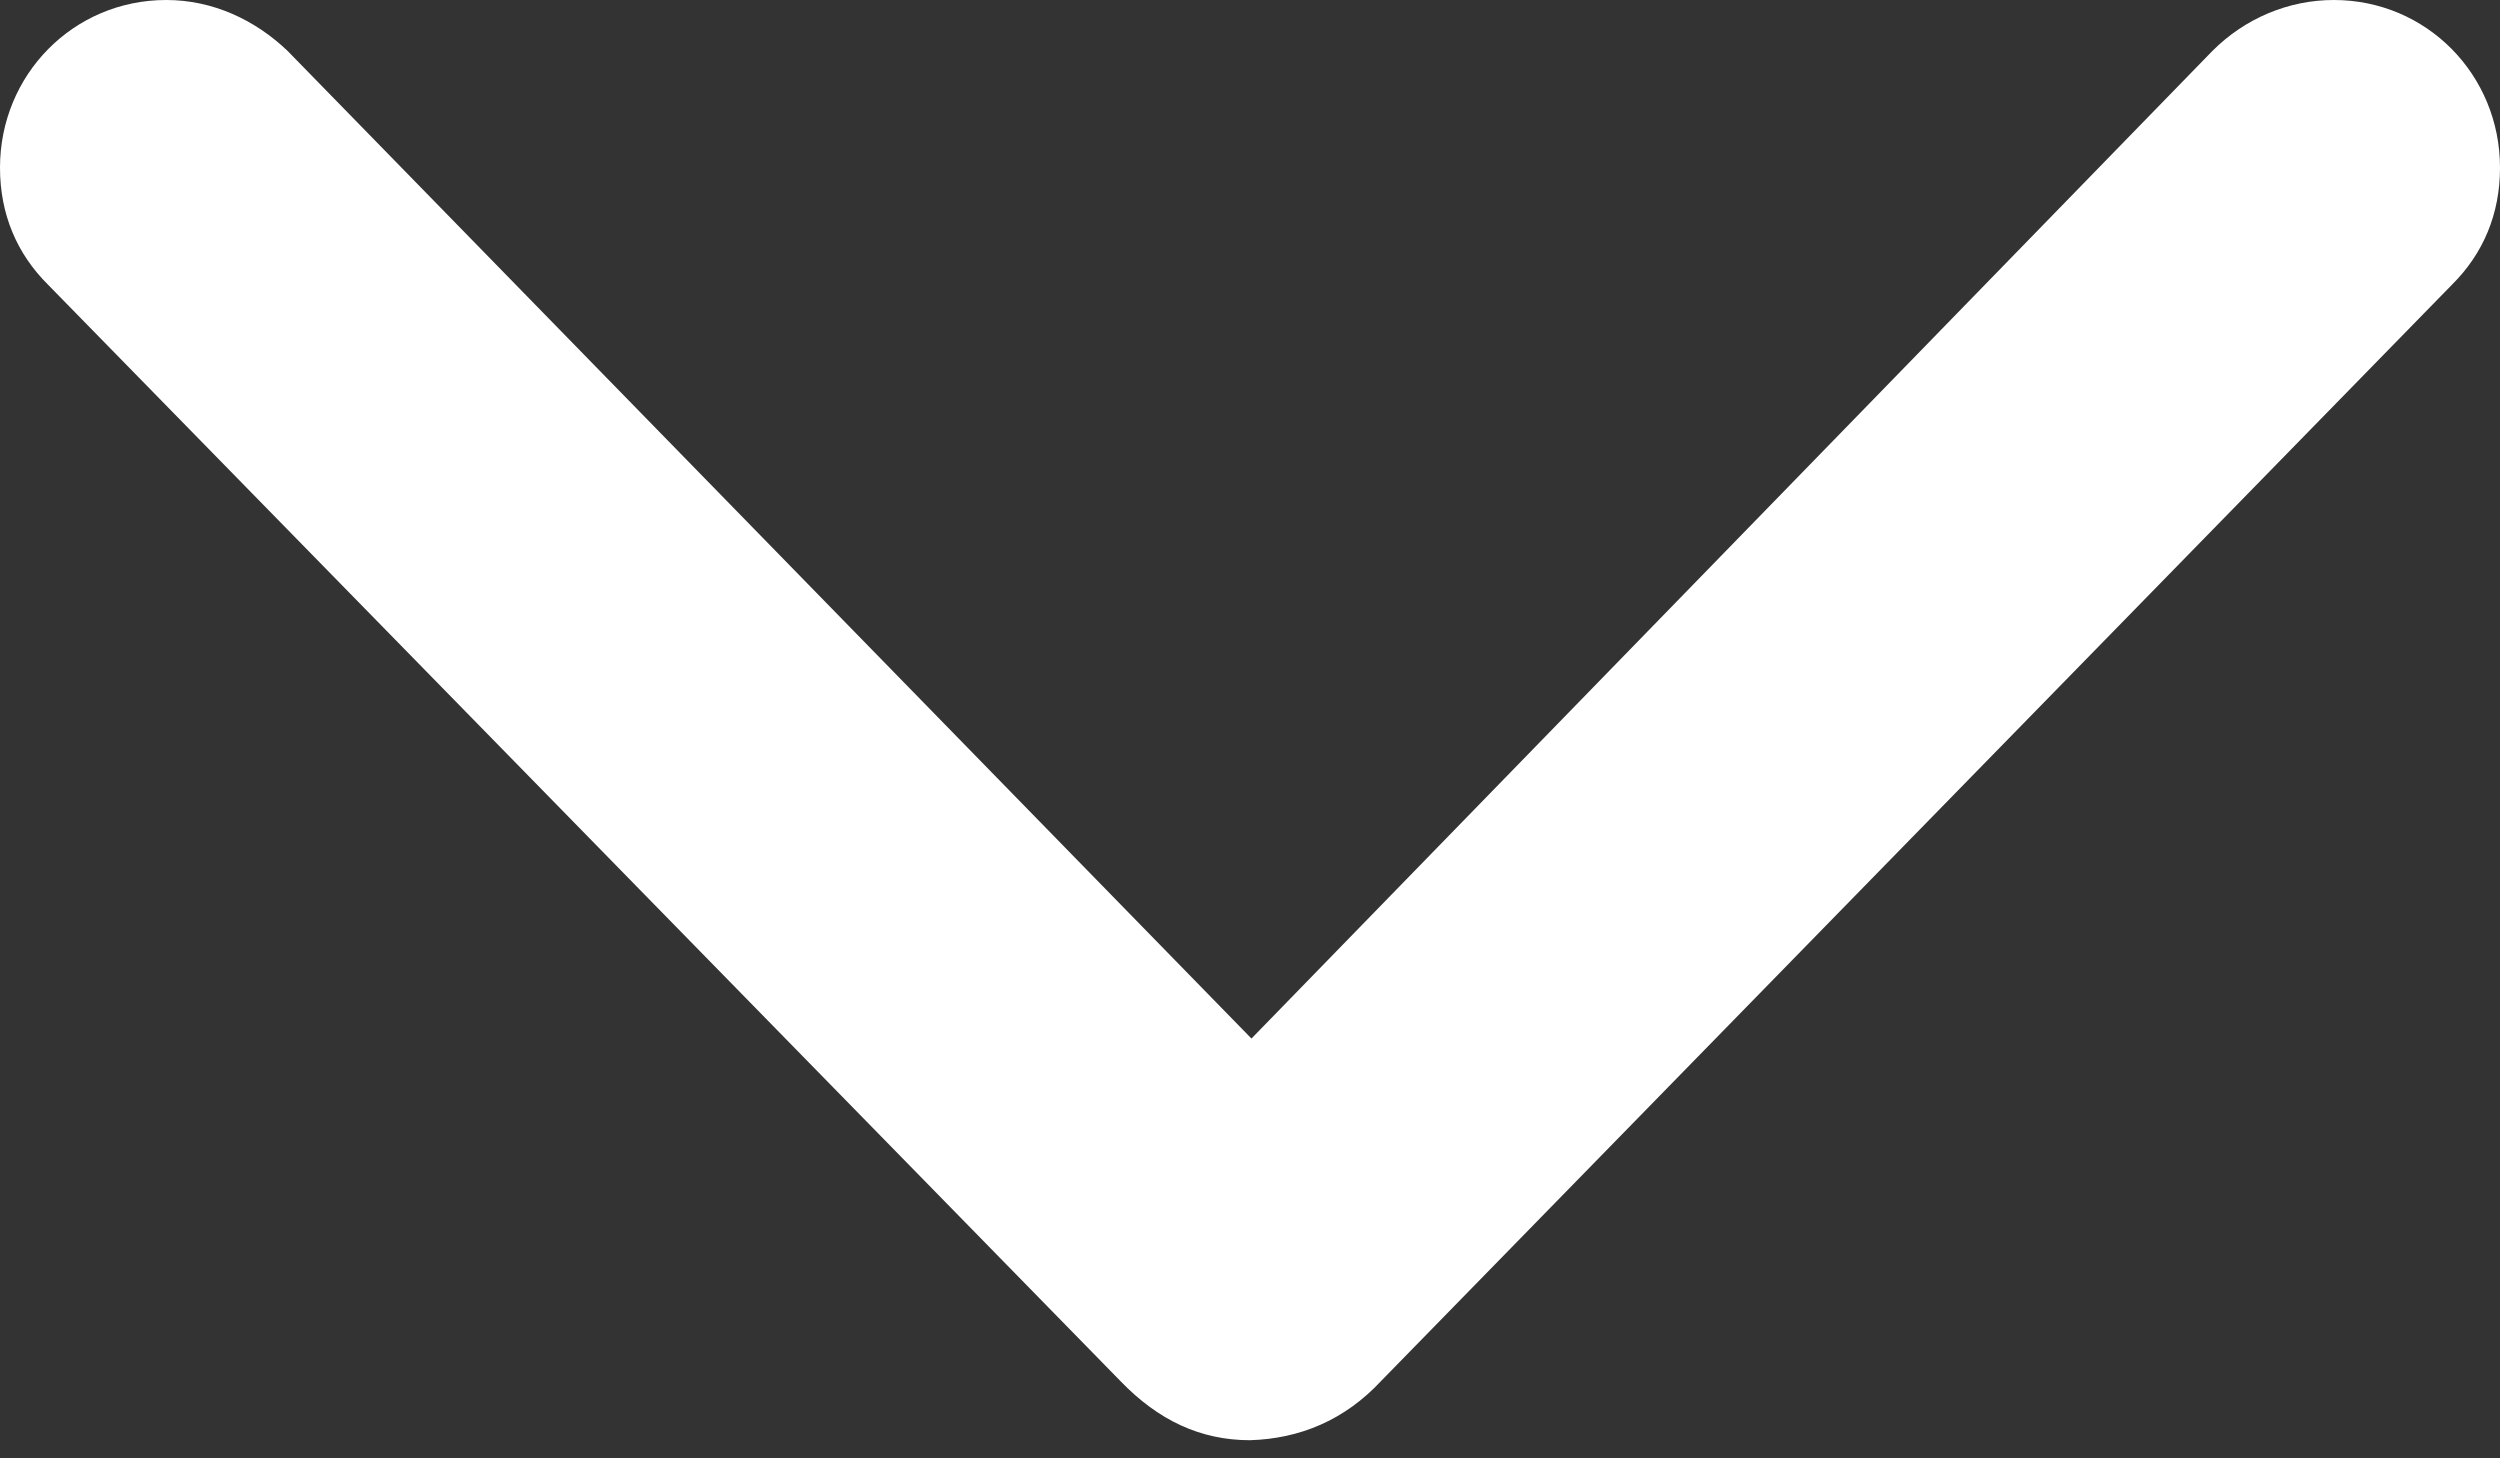 <svg width="12" height="7" viewBox="0 0 12 7" fill="none" xmlns="http://www.w3.org/2000/svg">
<rect x="0" y="0" width="12" height="7" fill="#333333" stroke="none"/>
<path d="M6 6.913C6.237 6.906 6.453 6.818 6.629 6.629L11.77 1.366C11.919 1.218 12 1.028 12 0.805C12 0.359 11.648 0 11.202 0C10.985 0 10.776 0.088 10.62 0.244L6.007 4.985L1.38 0.244C1.224 0.095 1.021 0 0.798 0C0.352 0 0 0.359 0 0.805C0 1.028 0.081 1.218 0.23 1.366L5.378 6.629C5.56 6.818 5.763 6.913 6 6.913Z" fill="white"/>
</svg>
